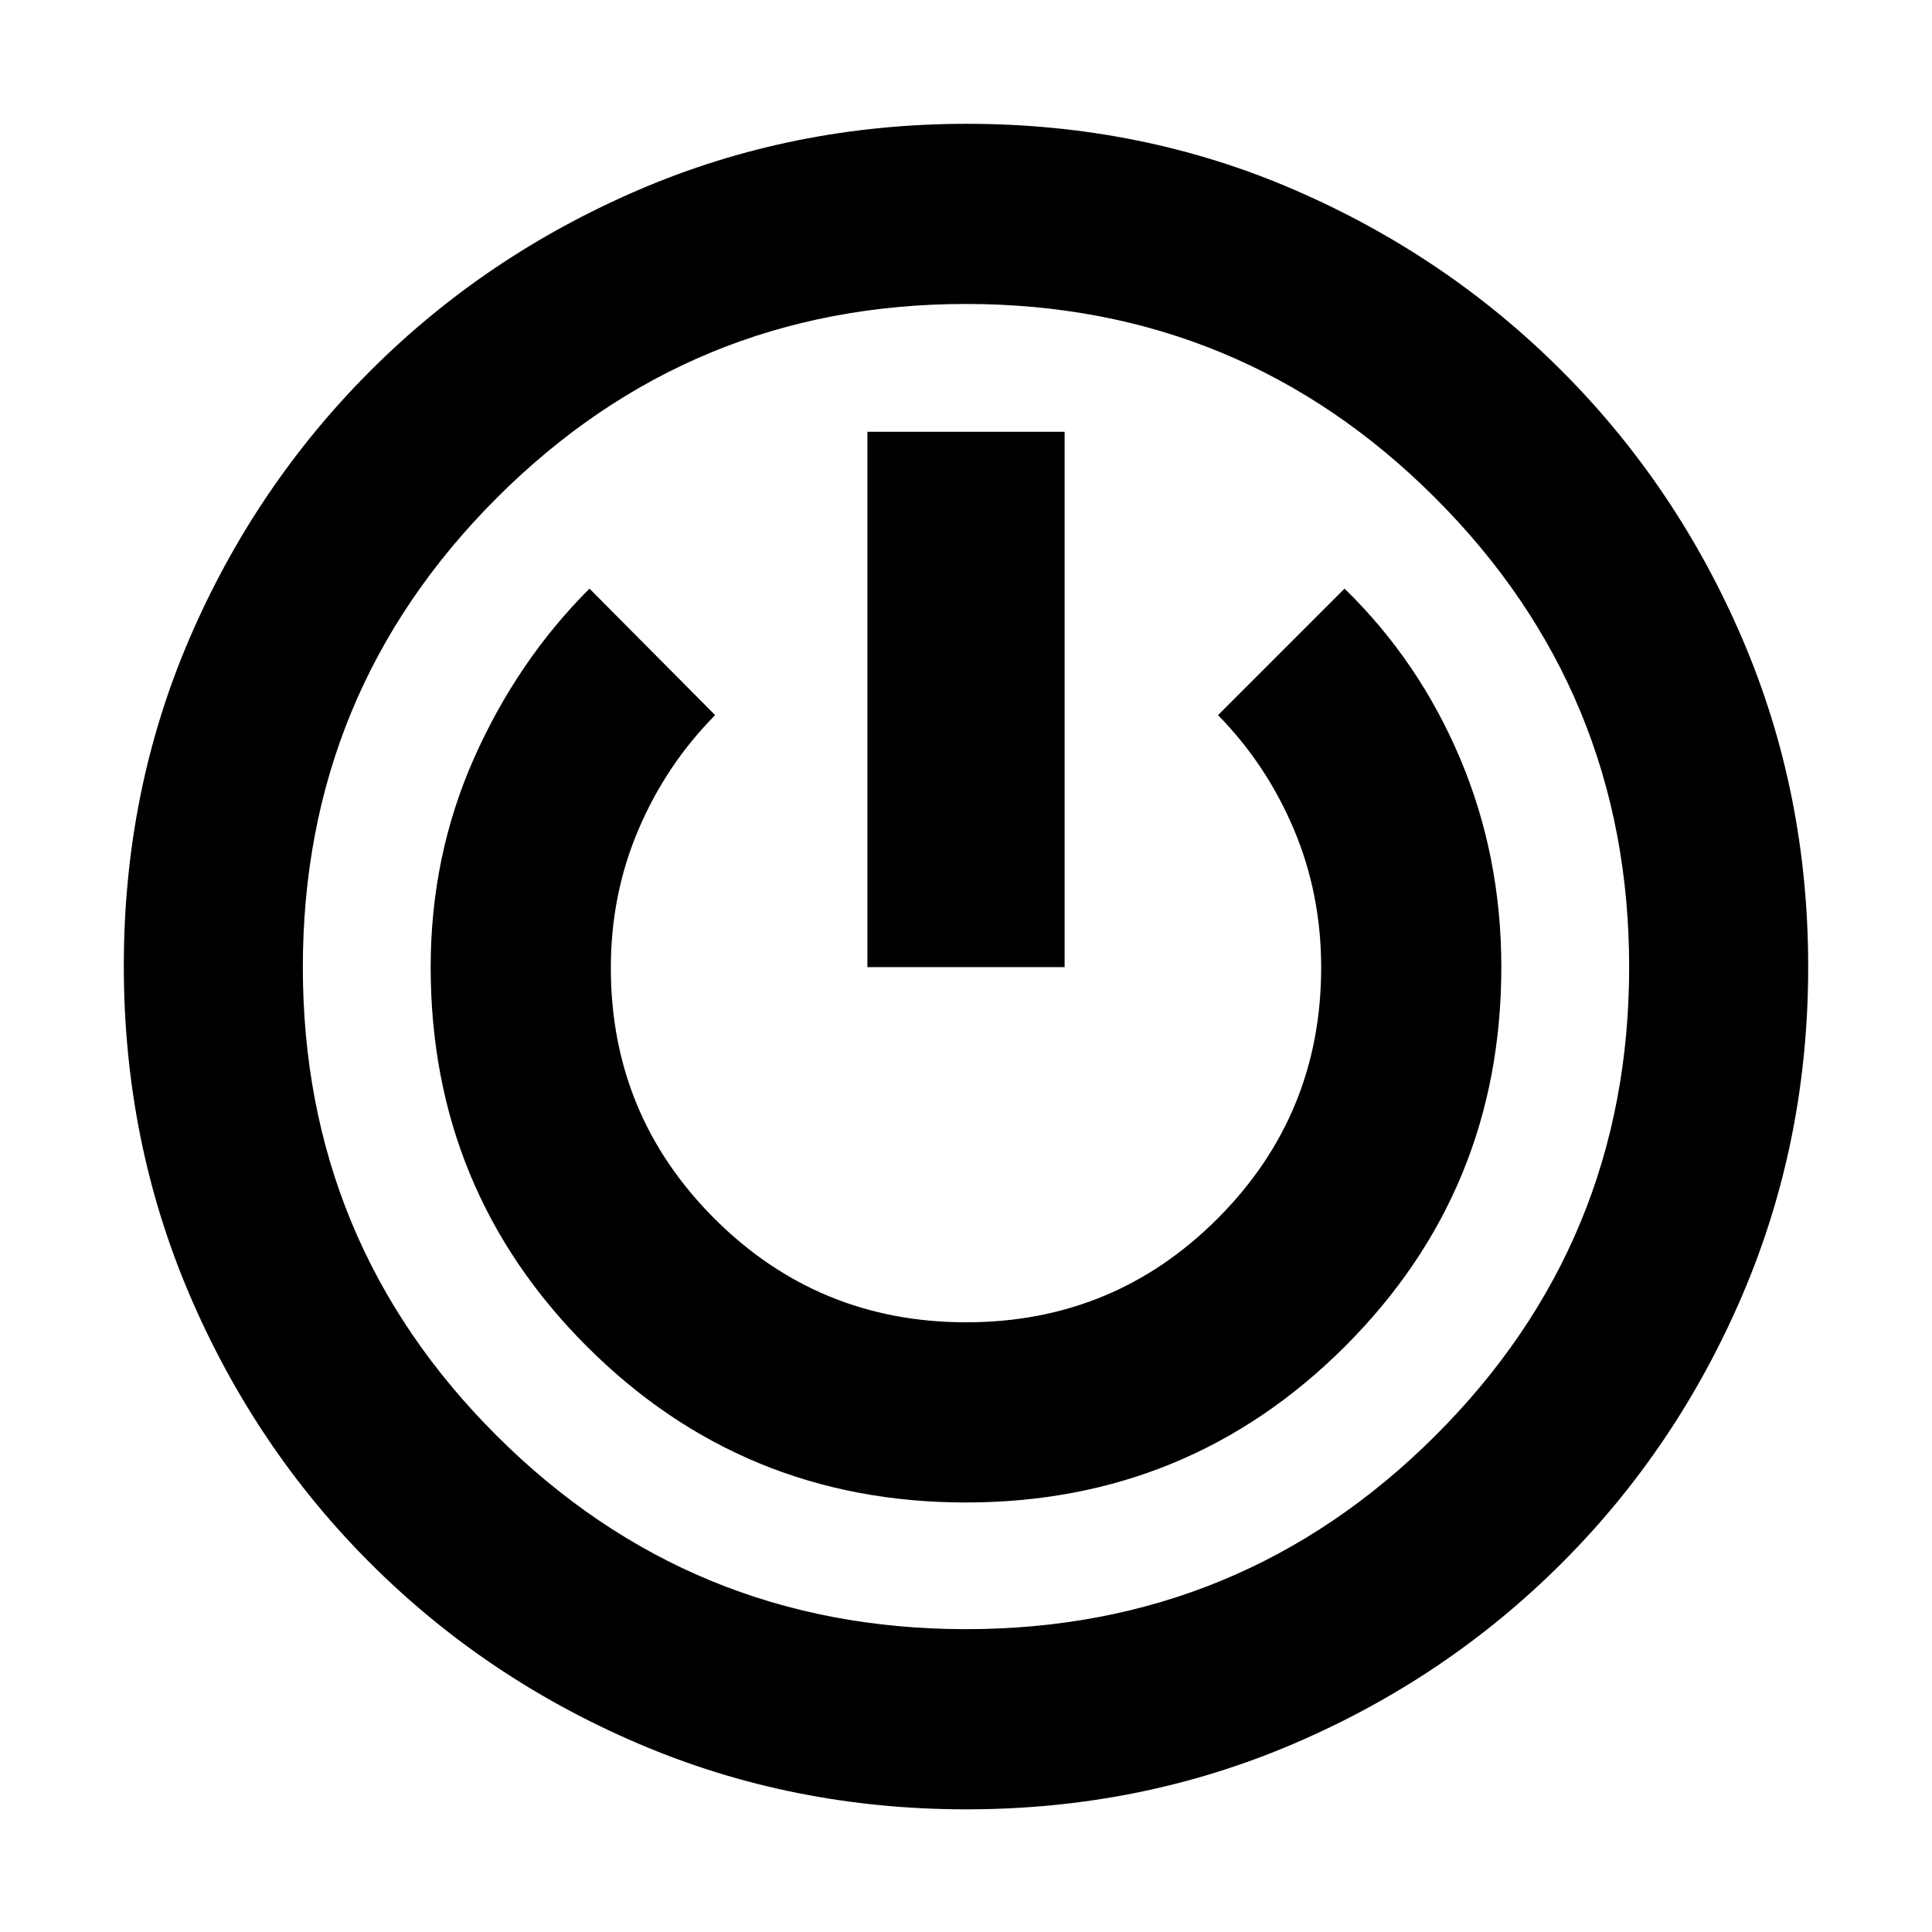 <svg xmlns="http://www.w3.org/2000/svg" height="20" viewBox="0 -960 960 960" width="20"><path d="M480.15-60.95q-86.5 0-162.72-32.55-76.21-32.54-133.52-89.85-57.3-57.3-89.85-133.61-32.54-76.3-32.54-163.06T94.06-642.5q32.55-75.72 89.77-133.04 57.22-57.32 133.57-90.13 76.34-32.81 163.15-32.81 86.8 0 162.63 32.81 75.84 32.81 133.03 90.13 57.18 57.32 89.73 133.39 32.54 76.08 32.54 162.57t-32.54 162.71q-32.55 76.22-89.85 133.52-57.31 57.31-133.38 89.85-76.07 32.55-162.56 32.55Zm-.15-89.53q136.78 0 233.15-96.08 96.37-96.09 96.37-232.87 0-136.79-96.37-233.16T480-808.96q-136.78 0-233.15 96.37t-96.37 233.16q0 136.78 96.37 232.87 96.37 96.08 233.15 96.08Zm-.07-62.95q110.81 0 188.44-77.59Q746-368.6 746-479.43q0-55.23-20.48-103.68-20.48-48.46-57.43-84.41l-62.87 62.87q23.99 24.41 37.63 56.58 13.63 32.18 13.63 68.8 0 73.23-51.47 124.77-51.47 51.54-124.93 51.54-73.47 0-125.02-51.47-51.54-51.48-51.54-124.65 0-36.58 13.78-68.84 13.79-32.26 38.05-56.73l-62.44-62.87q-35.95 35.95-57.43 84.41Q214-534.66 214-479.43q0 110.83 77.56 188.41 77.57 77.59 188.37 77.59Zm-48.93-266h98v-266.01h-98v266.01Zm49-.57Z"/></svg>